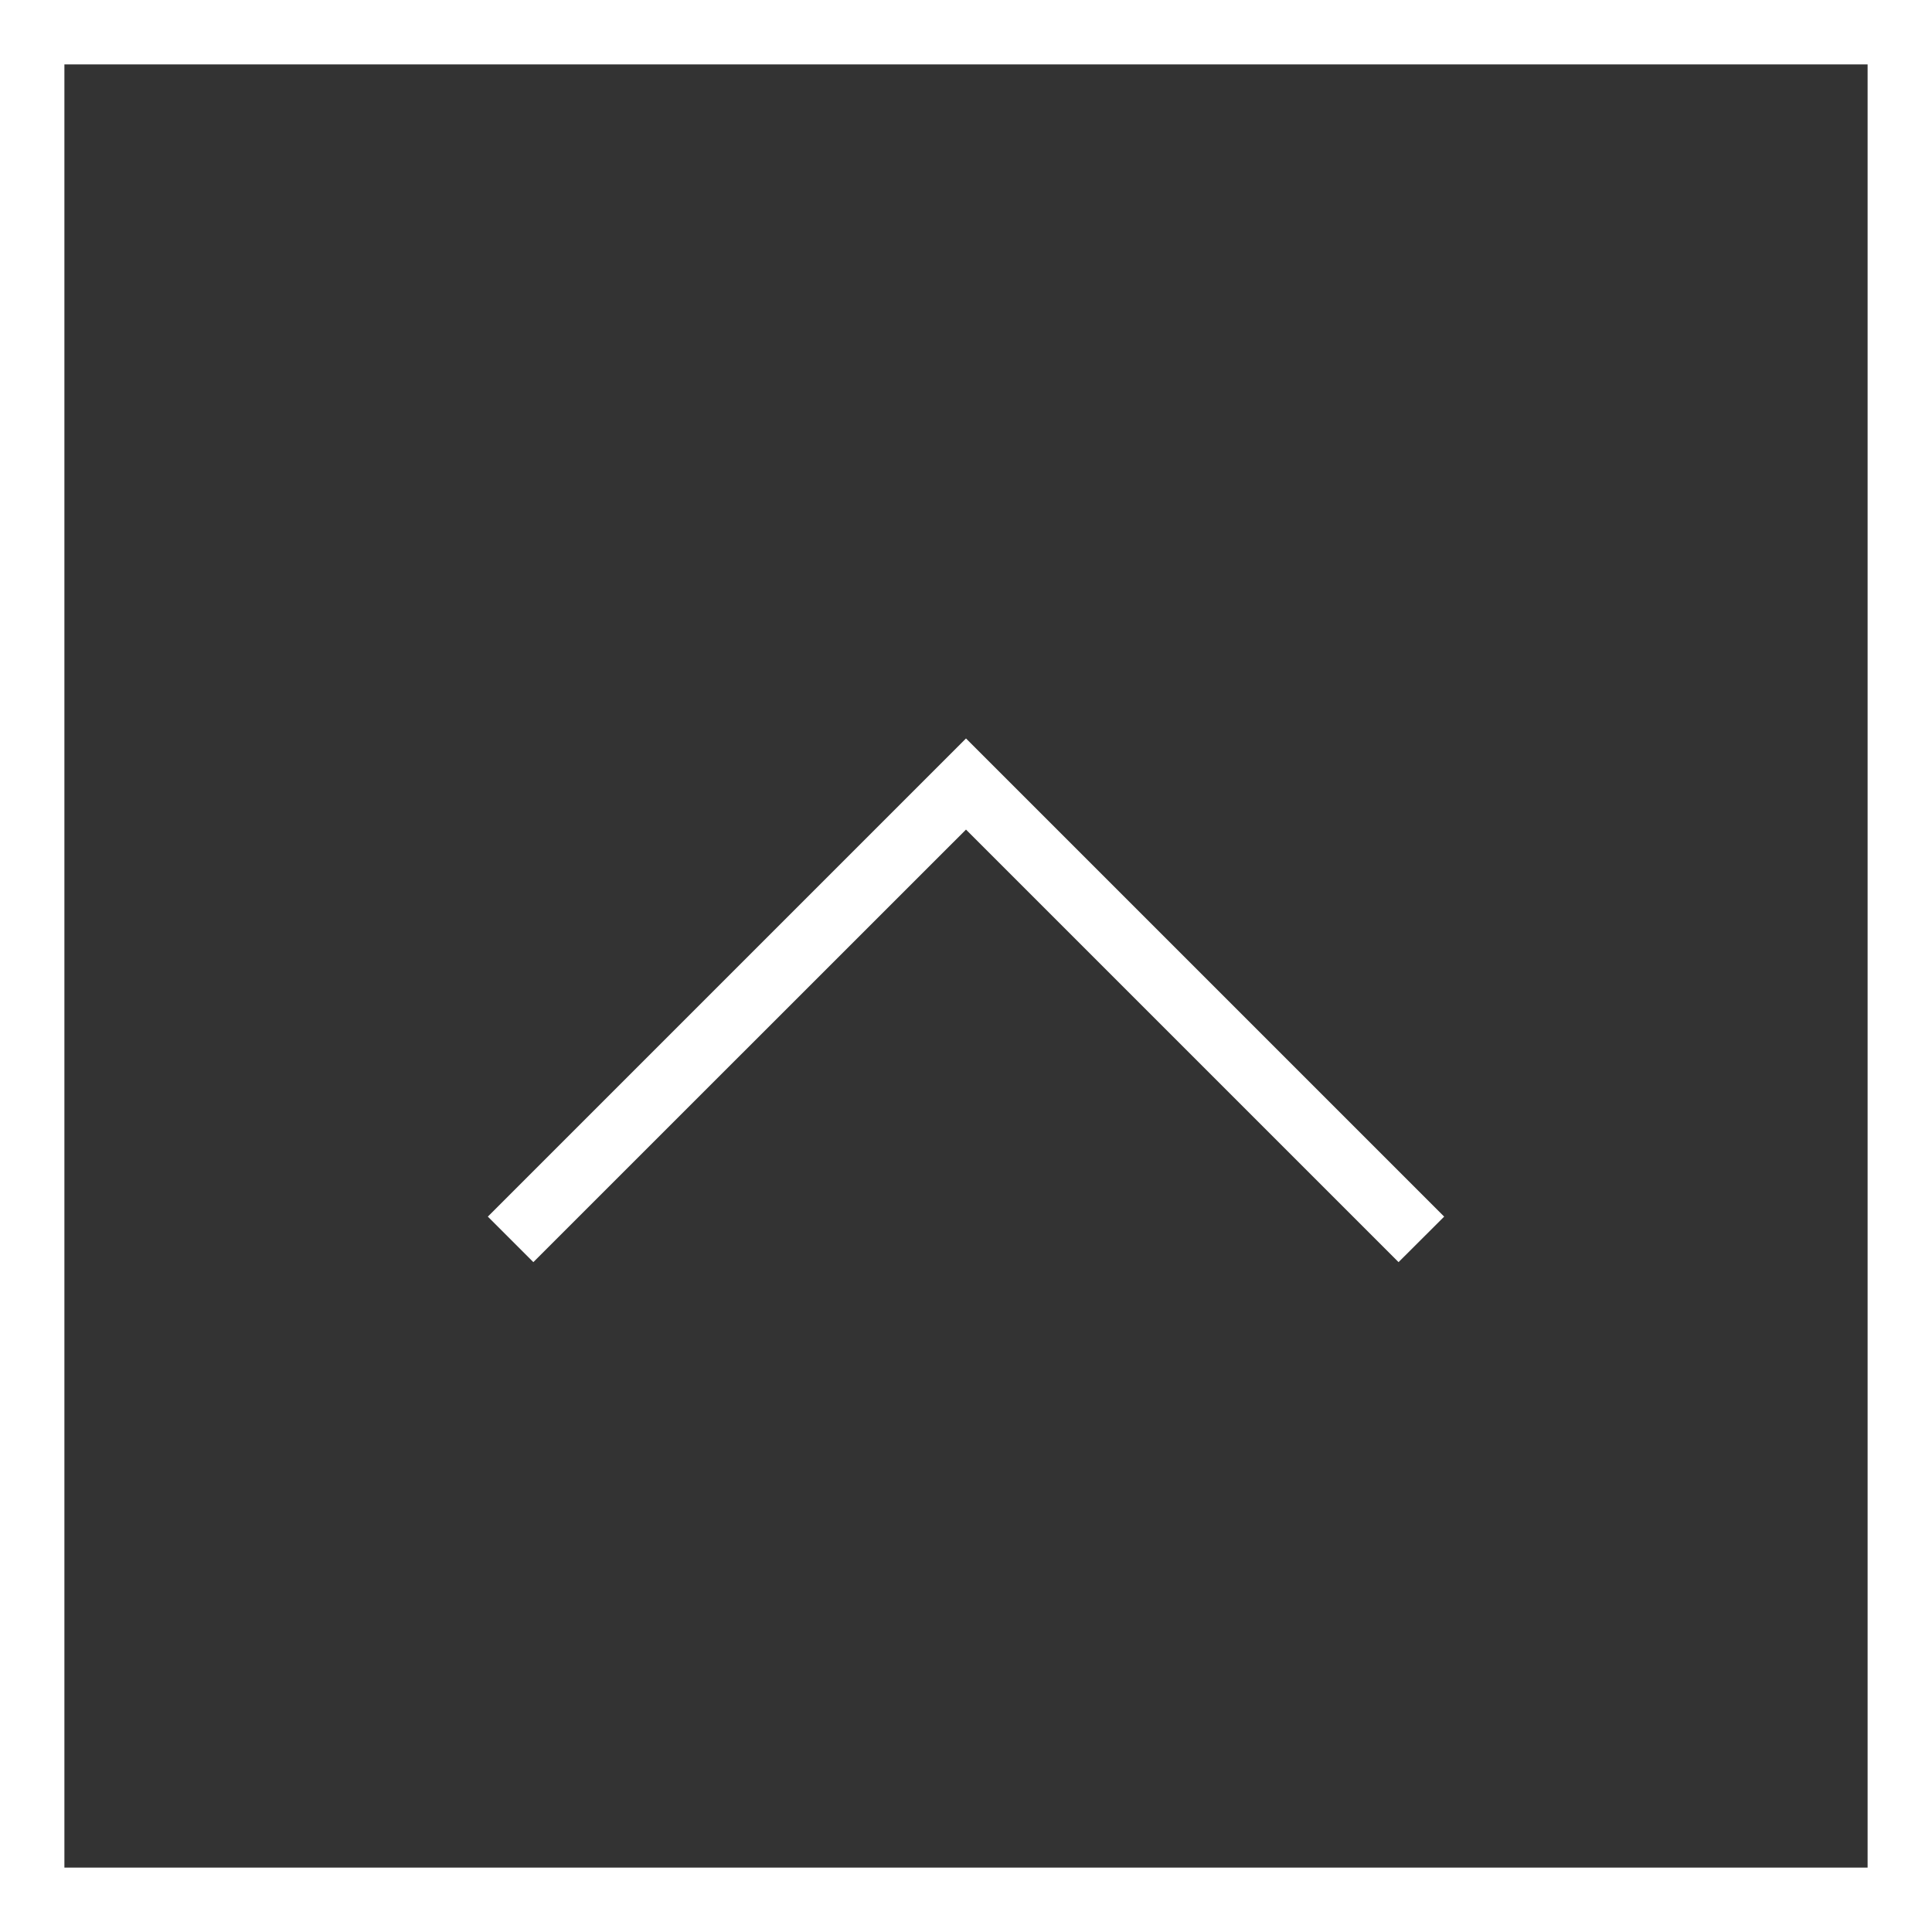 <svg width="18" height="18" viewBox="0 0 18 18" fill="none" xmlns="http://www.w3.org/2000/svg">
<rect x="0" y="0" width="18" height="18" fill="#333333" stroke="none"/>
<path fill-rule="evenodd" clip-rule="evenodd" d="M0.6 0.6H17.4V17.4H0.6V0.6ZM0 0H0.6H17.4H18V0.6V17.4V18H17.4H0.6H0V17.4V0.6V0ZM4.969 11.759L9 7.729L13.03 11.759L13.455 11.335L9.212 7.092L9 6.88L8.788 7.092L4.545 11.335L4.969 11.759Z" fill="white"/>
</svg>
